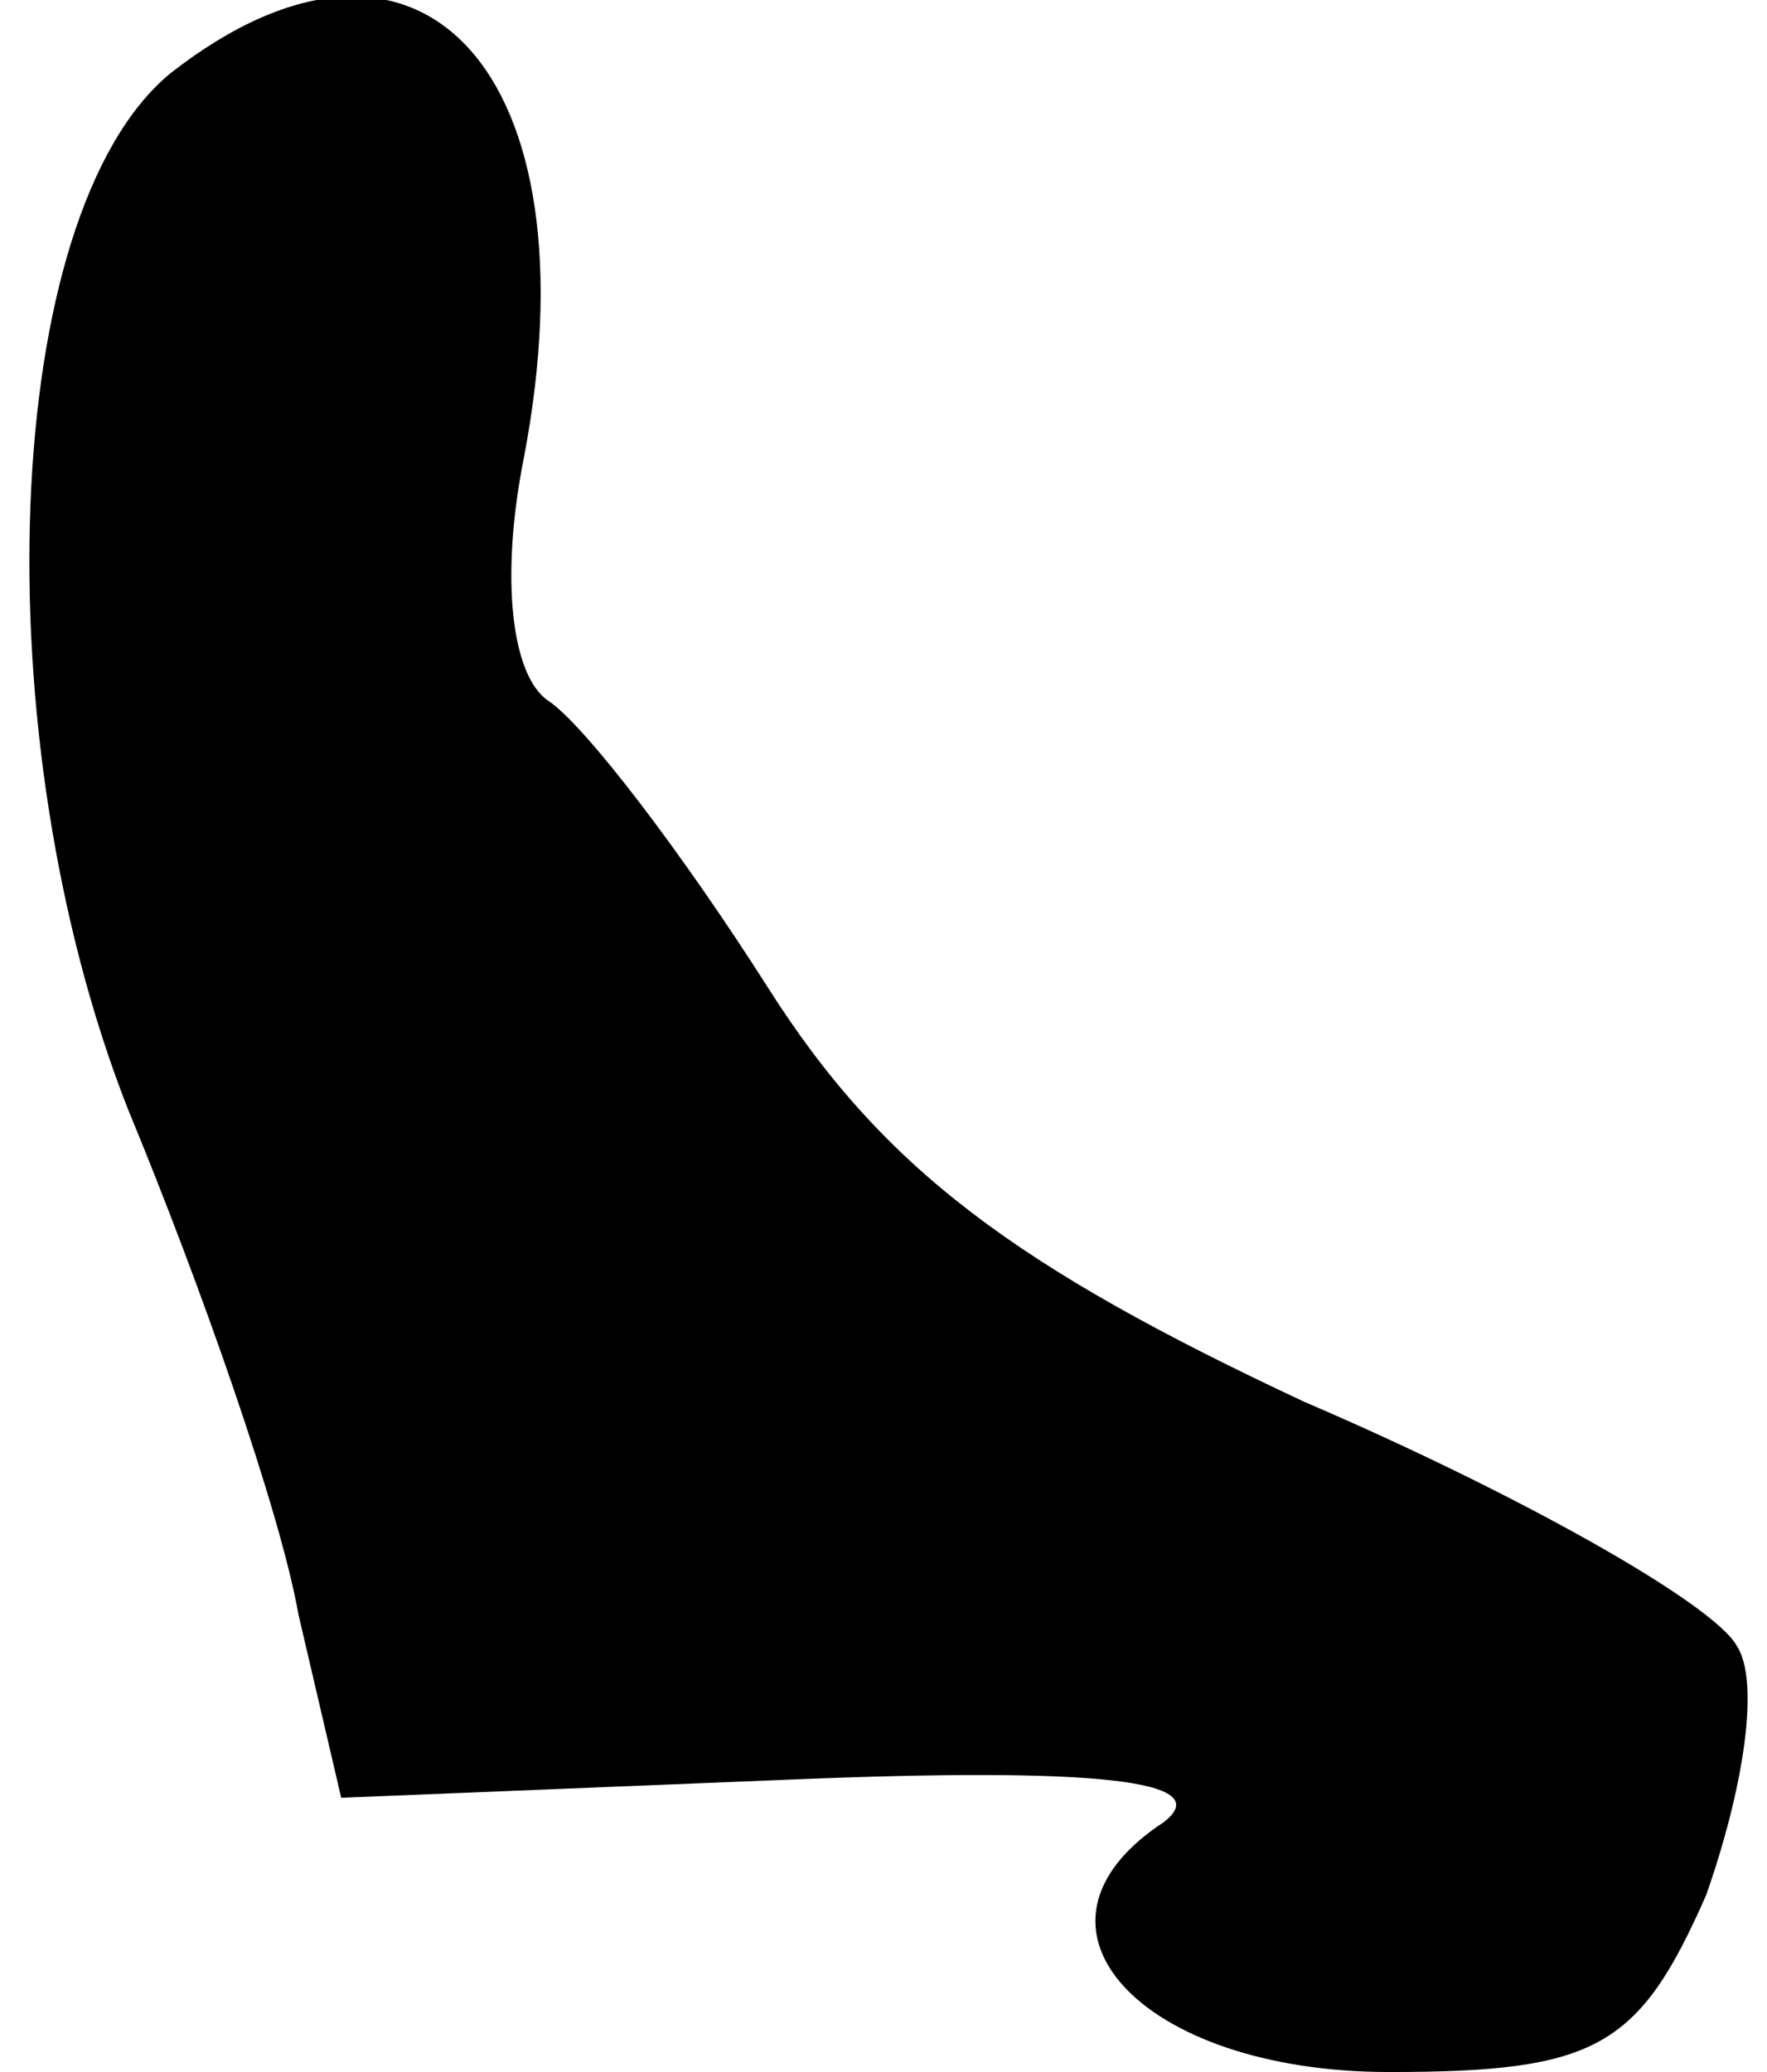 <?xml version="1.0" standalone="no"?>
<!DOCTYPE svg PUBLIC "-//W3C//DTD SVG 20010904//EN"
 "http://www.w3.org/TR/2001/REC-SVG-20010904/DTD/svg10.dtd">
<svg version="1.0" xmlns="http://www.w3.org/2000/svg"
 width="29pt" height="34pt" viewBox="0 0 29 34"
 preserveAspectRatio="xMidYMid meet">
<g transform="translate(0,34) scale(0.1,-0.1)"
fill="#000000" stroke="none">
<path fill="#000000" stroke="none" d="M28 328 c-28 -23 -31 -109 -7 -170 12
-29 25 -66 28 -83 l7 -30 74 3 c49 2 70 0 61 -7 -26 -17 -4 -41 37 -41 34 0
41 4 52 29 6 17 9 35 5 41 -4 7 -36 25 -71 40 -47 22 -69 38 -88 68 -14 22
-30 43 -36 47 -6 4 -8 20 -4 40 12 63 -17 95 -58 63z"/>
</g>
</svg>
